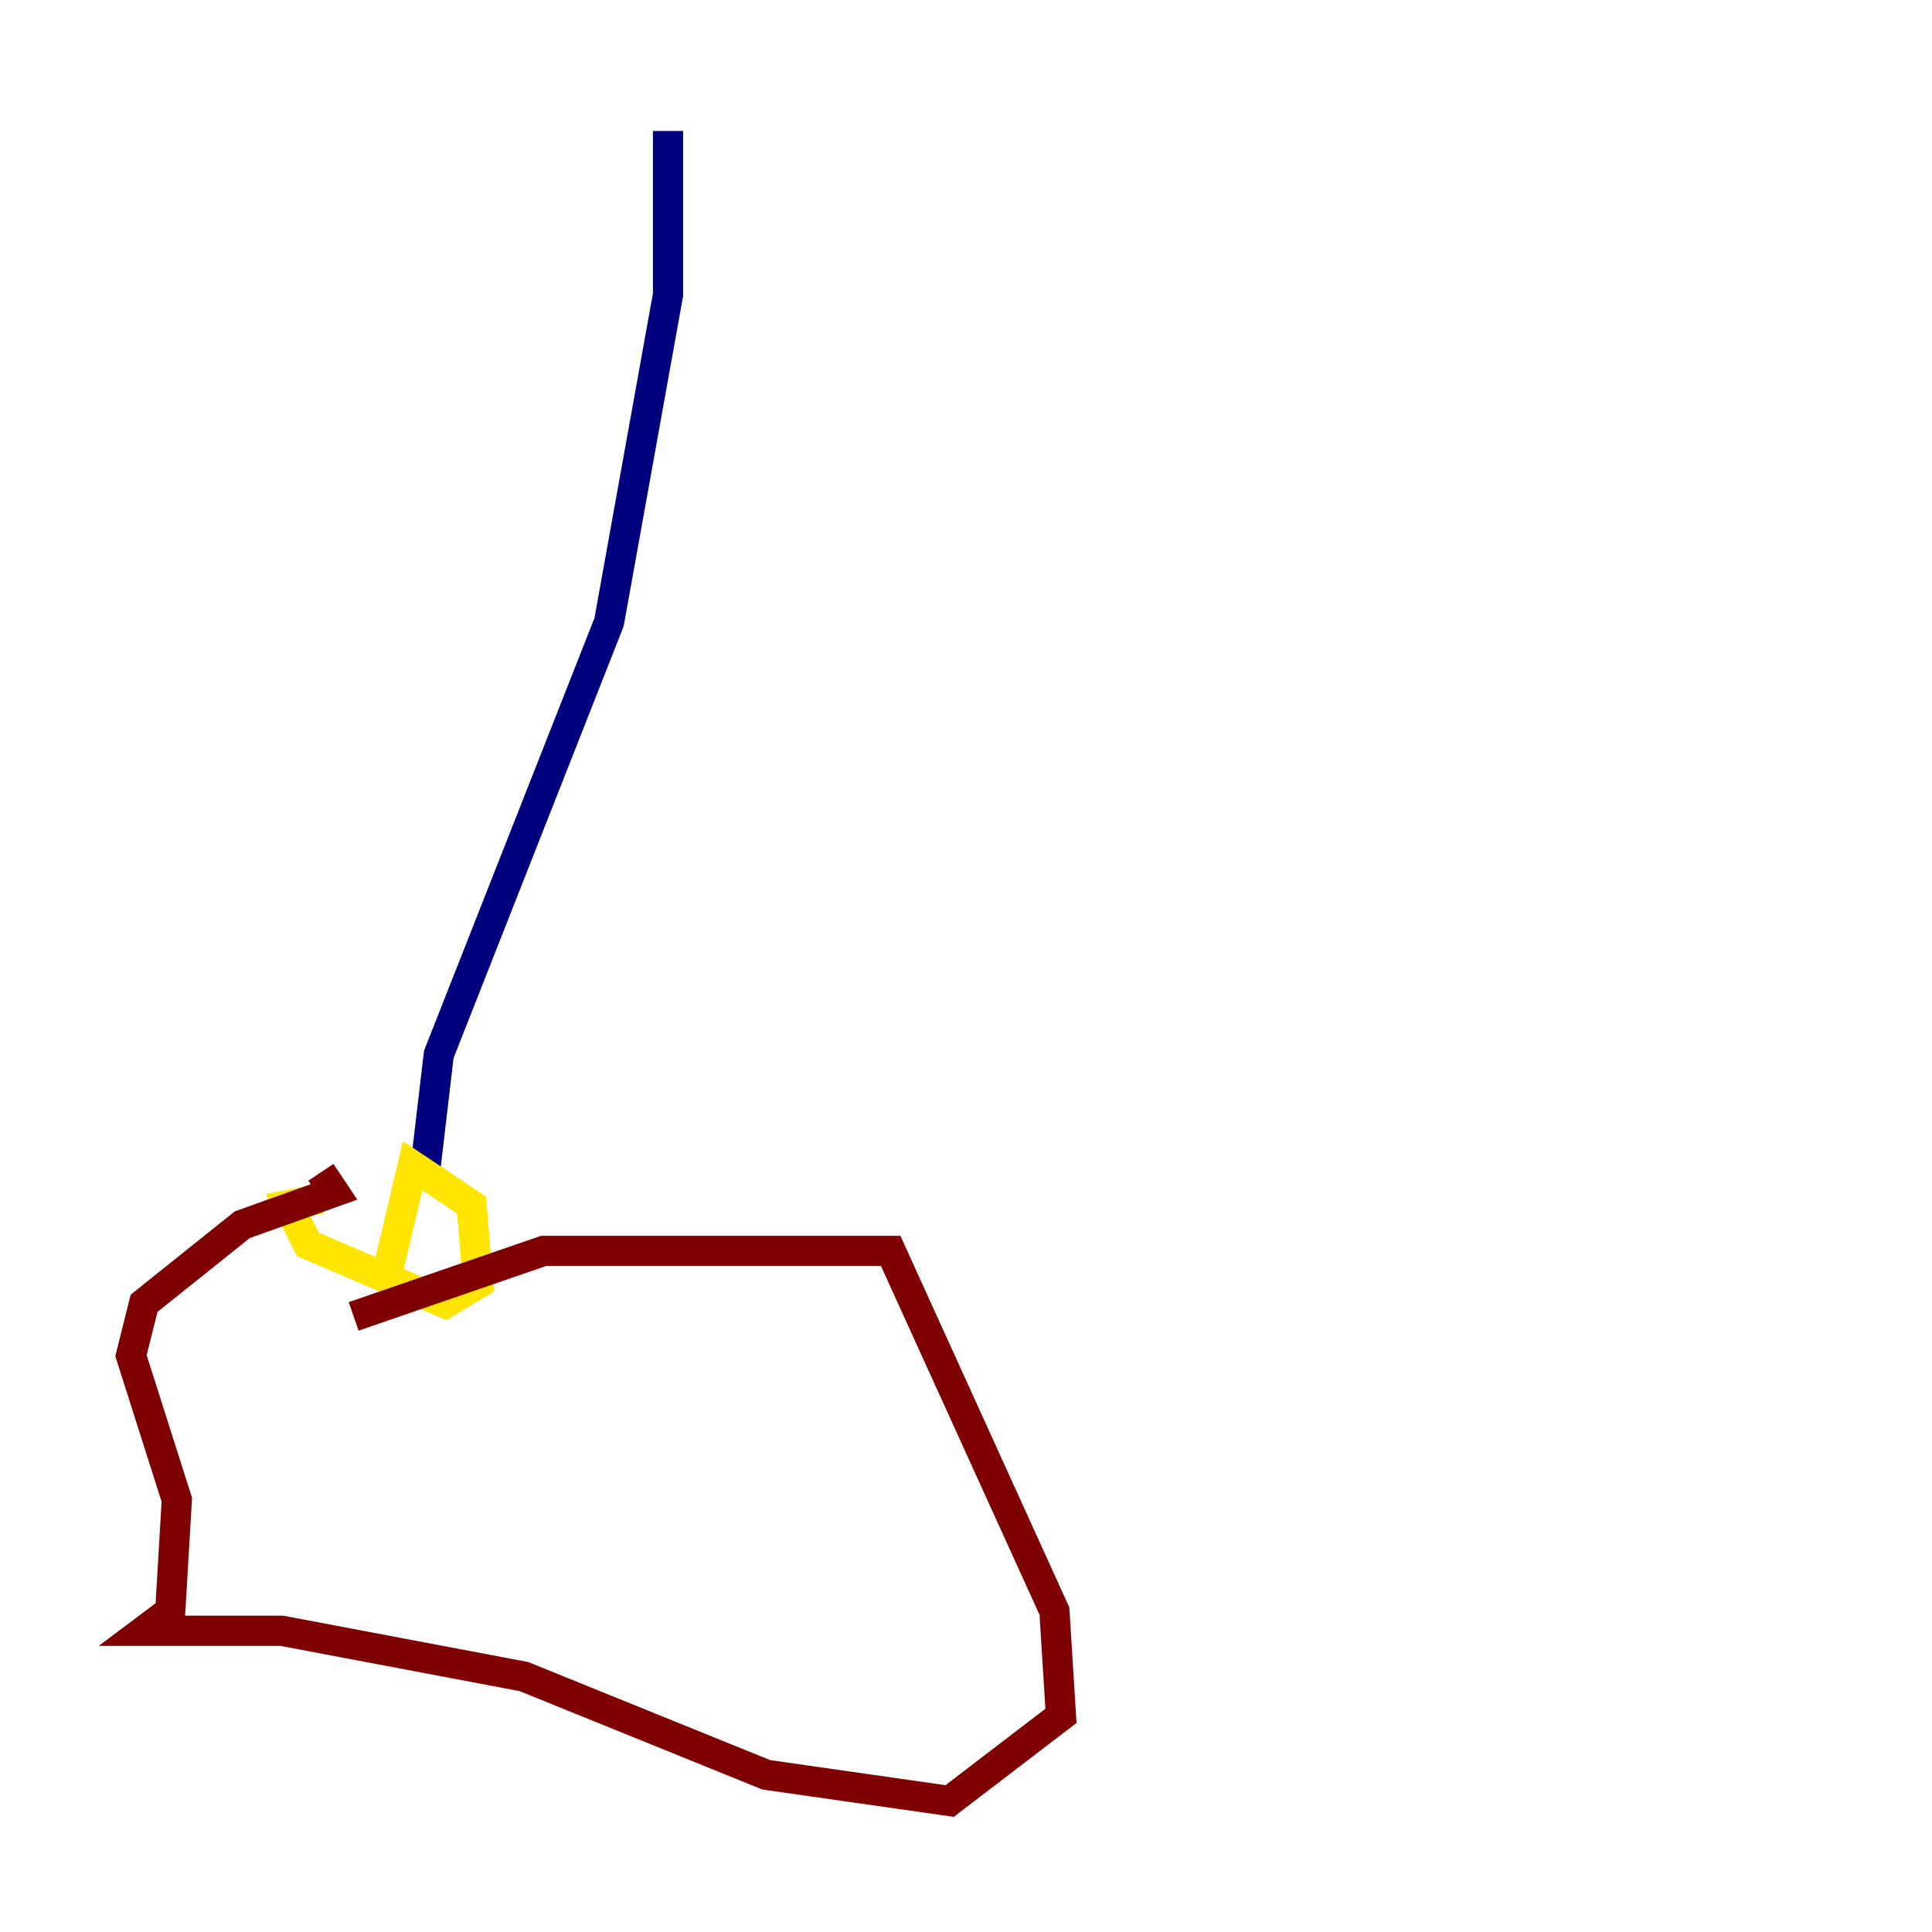 <?xml version="1.0" encoding="utf-8" ?>
<svg baseProfile="tiny" height="128" version="1.2" viewBox="0,0,128,128" width="128" xmlns="http://www.w3.org/2000/svg" xmlns:ev="http://www.w3.org/2001/xml-events" xmlns:xlink="http://www.w3.org/1999/xlink"><defs /><polyline fill="none" points="44.258,8.678 44.258,19.525 40.352,41.22 29.071,69.858 28.203,77.234" stroke="#00007f" stroke-width="2" /><polyline fill="none" points="26.902,77.234 26.902,77.234" stroke="#00d4ff" stroke-width="2" /><polyline fill="none" points="25.6,84.61 27.336,77.234 31.241,79.837 31.675,85.044 29.505,86.346 20.393,82.441 19.091,79.837 21.261,79.403" stroke="#ffe500" stroke-width="2" /><polyline fill="none" points="21.261,77.668 22.129,78.969 16.054,81.139 9.546,86.346 8.678,89.817 11.715,99.363 11.281,106.739 9.546,108.041 18.658,108.041 34.712,111.078 50.766,117.586 62.915,119.322 70.291,113.681 69.858,106.739 59.01,82.875 36.014,82.875 23.43,87.214" stroke="#7f0000" stroke-width="2" /></svg>